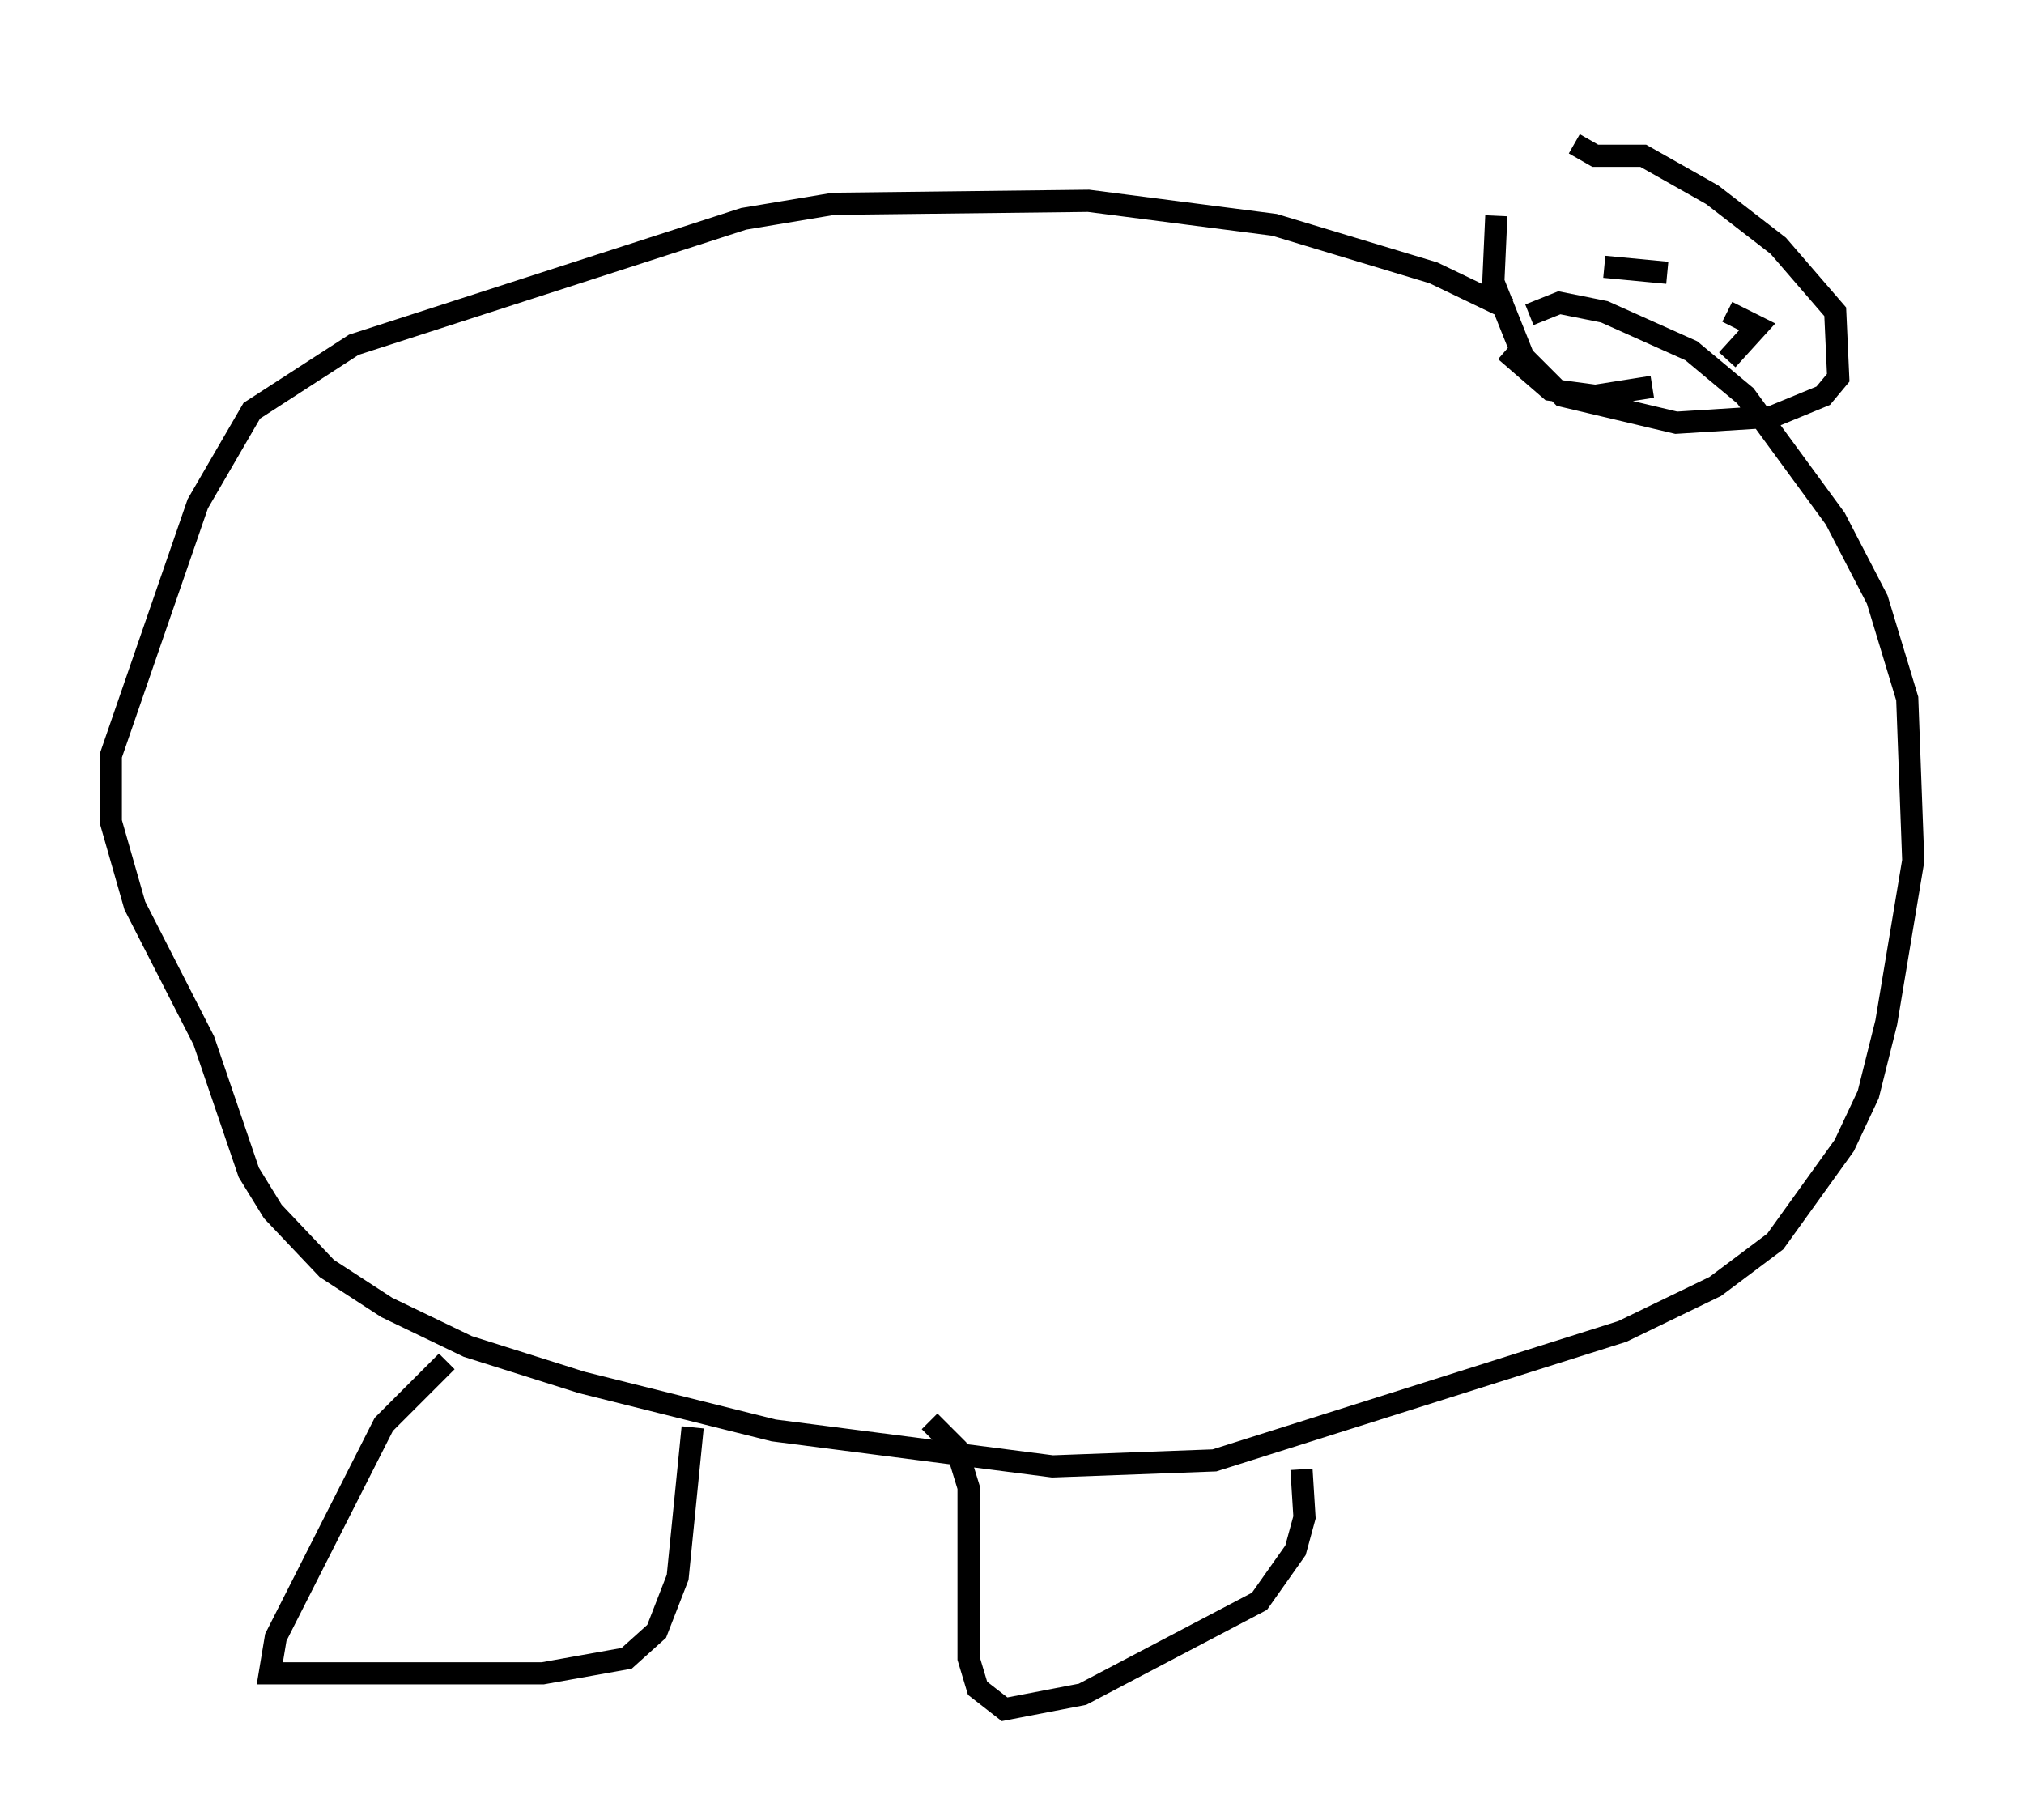 <?xml version="1.0" encoding="utf-8" ?>
<svg baseProfile="full" height="82.124" version="1.1" width="91.325" xmlns="http://www.w3.org/2000/svg" xmlns:ev="http://www.w3.org/2001/xml-events" xmlns:xlink="http://www.w3.org/1999/xlink"><defs /><rect fill="white" height="82.124" width="91.325" x="0" y="0" /><path d="M70.358, 5 m-2.842, 4.736 l-0.135, 2.977 1.353, 3.383 l1.759, 1.759 5.142, 1.218 l4.33, -0.271 2.3, -0.947 l0.677, -0.812 -0.135, -2.977 l-2.571, -2.977 -2.977, -2.3 l-3.112, -1.759 -2.165, 0.0 l-0.947, -0.541 m1.353, 5.548 l2.842, 0.271 m2.977, 0.677 l0.0, 0.0 m-0.271, 3.248 l1.353, -1.488 -1.353, -0.677 m-10.013, 1.759 l2.03, 1.759 2.03, 0.271 l2.571, -0.406 m-6.495, -3.518 l-3.383, -1.624 -7.172, -2.165 l-8.39, -1.083 -11.502, 0.135 l-4.059, 0.677 -17.591, 5.683 l-4.601, 2.977 -2.436, 4.195 l-3.924, 11.367 0.0, 2.977 l1.083, 3.789 3.112, 6.089 l2.03, 5.954 1.083, 1.759 l2.436, 2.571 2.706, 1.759 l3.654, 1.759 5.142, 1.624 l8.66, 2.165 12.584, 1.624 l7.307, -0.271 18.403, -5.819 l4.195, -2.03 2.706, -2.03 l3.112, -4.33 1.083, -2.3 l0.812, -3.248 1.218, -7.307 l-0.271, -7.307 -1.353, -4.465 l-1.894, -3.654 -4.059, -5.548 l-2.436, -2.03 -3.924, -1.759 l-2.03, -0.406 -1.353, 0.541 m-48.849, 47.225 l-2.842, 2.842 -4.871, 9.607 l-0.271, 1.624 12.314, 0.0 l3.789, -0.677 1.353, -1.218 l0.947, -2.436 0.677, -6.766 m10.69, -0.271 l1.218, 1.218 0.541, 1.759 l0.0, 7.713 0.406, 1.353 l1.218, 0.947 3.518, -0.677 l7.984, -4.195 1.624, -2.3 l0.406, -1.488 -0.135, -2.165 " fill="none" stroke="black" stroke-width="1" /></svg>